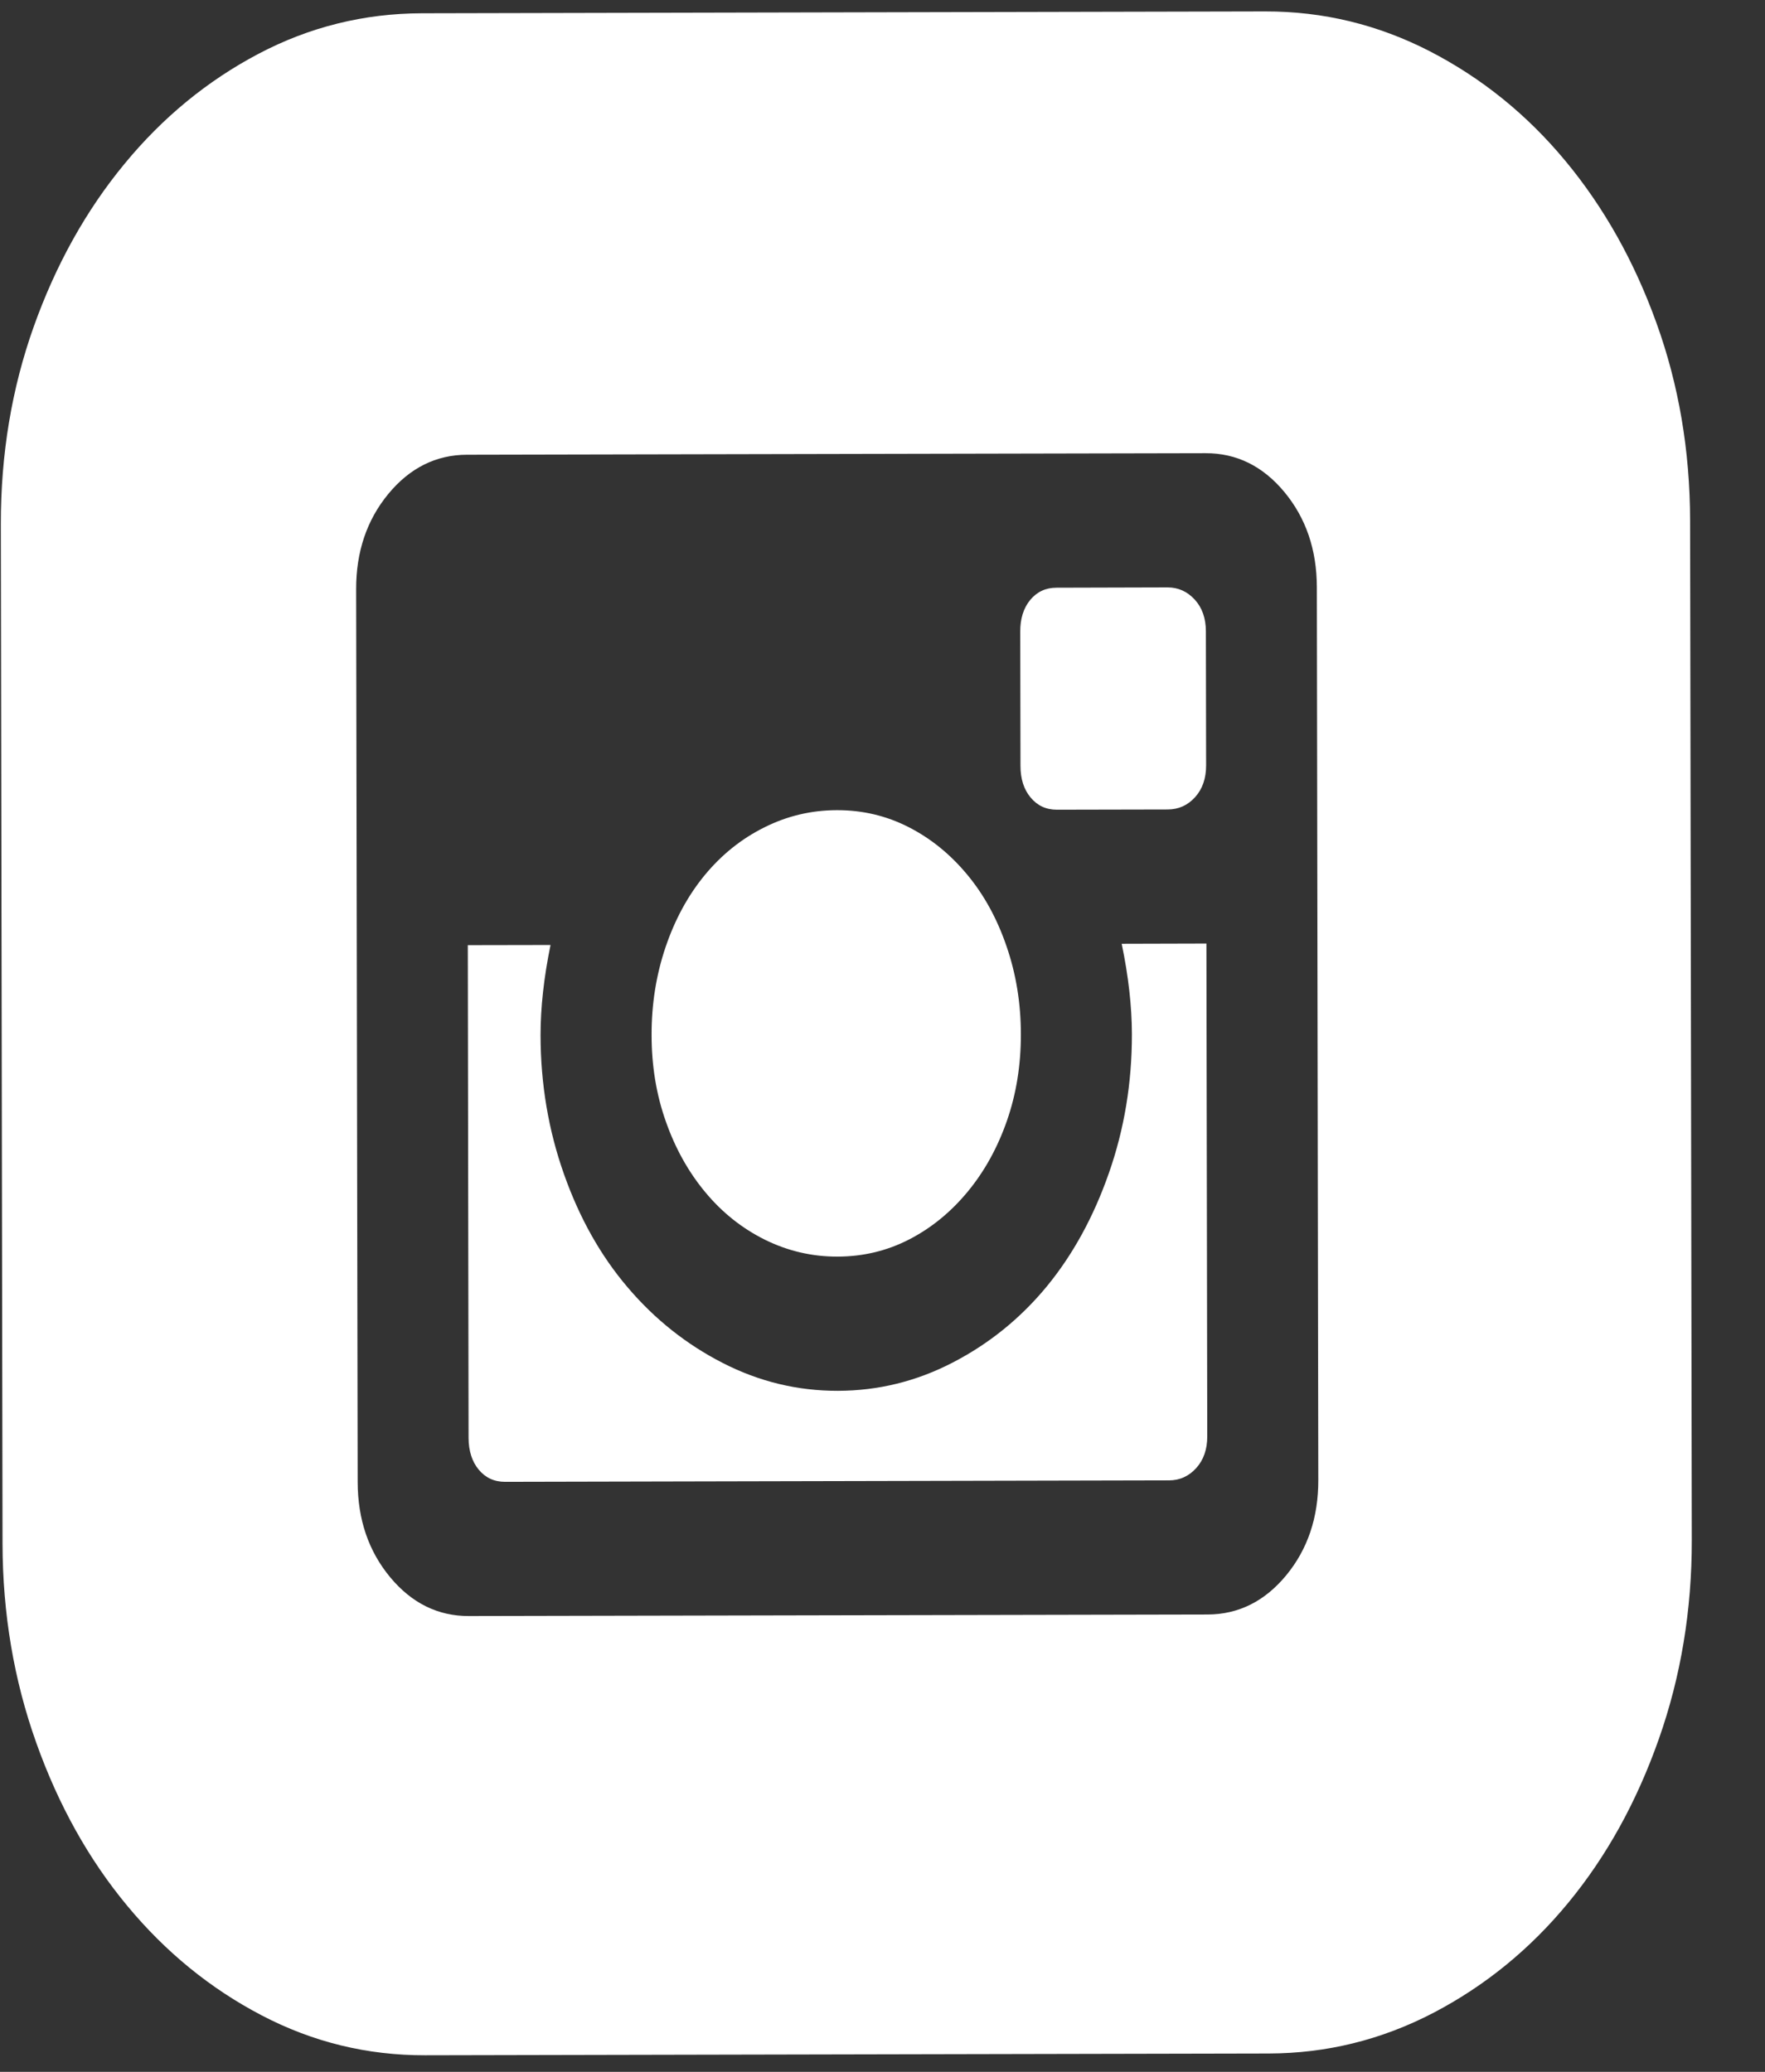 <svg width="23" height="27" viewBox="0 0 23 27" fill="none" xmlns="http://www.w3.org/2000/svg">
<rect x="0" y="0" width="23" height="27" fill="#333333" stroke="none"/>
<path d="M14.75 13.475C14.749 13.114 14.705 12.722 14.617 12.299L15.721 12.296L15.732 18.718C15.732 18.888 15.684 19.026 15.588 19.132C15.492 19.238 15.373 19.292 15.233 19.292L6.581 19.311C6.44 19.311 6.326 19.258 6.238 19.152C6.151 19.047 6.107 18.909 6.106 18.739L6.096 12.317L7.174 12.315C7.087 12.739 7.044 13.131 7.044 13.491C7.045 14.127 7.147 14.731 7.35 15.303C7.552 15.875 7.829 16.367 8.181 16.779C8.532 17.192 8.945 17.52 9.418 17.762C9.892 18.005 10.392 18.126 10.918 18.125C11.444 18.124 11.944 18.001 12.416 17.756C12.889 17.511 13.296 17.182 13.638 16.768C13.979 16.354 14.25 15.86 14.45 15.288C14.651 14.715 14.751 14.111 14.75 13.475ZM10.915 16.376C10.582 16.377 10.266 16.303 9.968 16.156C9.67 16.008 9.411 15.802 9.191 15.537C8.971 15.273 8.8 14.966 8.677 14.616C8.553 14.267 8.491 13.891 8.491 13.488C8.49 13.085 8.551 12.704 8.673 12.343C8.795 11.983 8.965 11.67 9.184 11.404C9.403 11.139 9.661 10.931 9.959 10.783C10.257 10.633 10.572 10.559 10.905 10.558C11.239 10.557 11.55 10.631 11.839 10.778C12.129 10.926 12.383 11.132 12.603 11.397C12.823 11.661 12.994 11.973 13.117 12.334C13.241 12.694 13.303 13.075 13.303 13.478C13.304 13.88 13.243 14.257 13.121 14.607C12.999 14.957 12.829 15.265 12.61 15.53C12.391 15.795 12.137 16.003 11.848 16.152C11.559 16.301 11.248 16.375 10.915 16.376ZM15.214 7.655C15.354 7.655 15.472 7.708 15.569 7.814C15.665 7.919 15.714 8.057 15.714 8.227L15.717 9.975C15.717 10.145 15.669 10.283 15.573 10.389C15.477 10.495 15.359 10.548 15.218 10.549L13.772 10.552C13.632 10.552 13.518 10.499 13.43 10.393C13.342 10.288 13.298 10.15 13.298 9.98L13.295 8.232C13.294 8.062 13.338 7.924 13.425 7.818C13.513 7.712 13.627 7.659 13.767 7.659L15.214 7.655ZM16.49 0.149C17.244 0.148 17.958 0.321 18.634 0.669C19.309 1.018 19.898 1.493 20.398 2.096C20.899 2.699 21.295 3.403 21.585 4.208C21.876 5.013 22.022 5.871 22.024 6.782L22.046 20.072C22.047 20.983 21.904 21.848 21.616 22.664C21.328 23.481 20.935 24.192 20.436 24.797C19.938 25.402 19.351 25.88 18.677 26.232C18.002 26.583 17.288 26.759 16.534 26.761L5.541 26.784C4.787 26.786 4.077 26.613 3.41 26.264C2.743 25.916 2.159 25.44 1.659 24.837C1.158 24.234 0.762 23.525 0.472 22.71C0.181 21.894 0.035 21.031 0.033 20.119L0.011 6.83C0.01 5.918 0.153 5.06 0.441 4.253C0.729 3.447 1.122 2.742 1.621 2.137C2.119 1.531 2.702 1.053 3.367 0.702C4.033 0.351 4.743 0.175 5.497 0.173L16.49 0.149ZM17.16 7.651C17.159 7.164 17.018 6.751 16.737 6.412C16.456 6.074 16.114 5.905 15.71 5.906L6.085 5.926C5.682 5.927 5.34 6.098 5.06 6.437C4.78 6.777 4.64 7.191 4.641 7.678L4.661 19.315C4.662 19.802 4.803 20.215 5.084 20.554C5.365 20.892 5.707 21.061 6.11 21.06L15.736 21.04C16.139 21.039 16.481 20.868 16.761 20.529C17.041 20.189 17.18 19.775 17.179 19.288L17.16 7.651Z" fill="white"/>
</svg>
